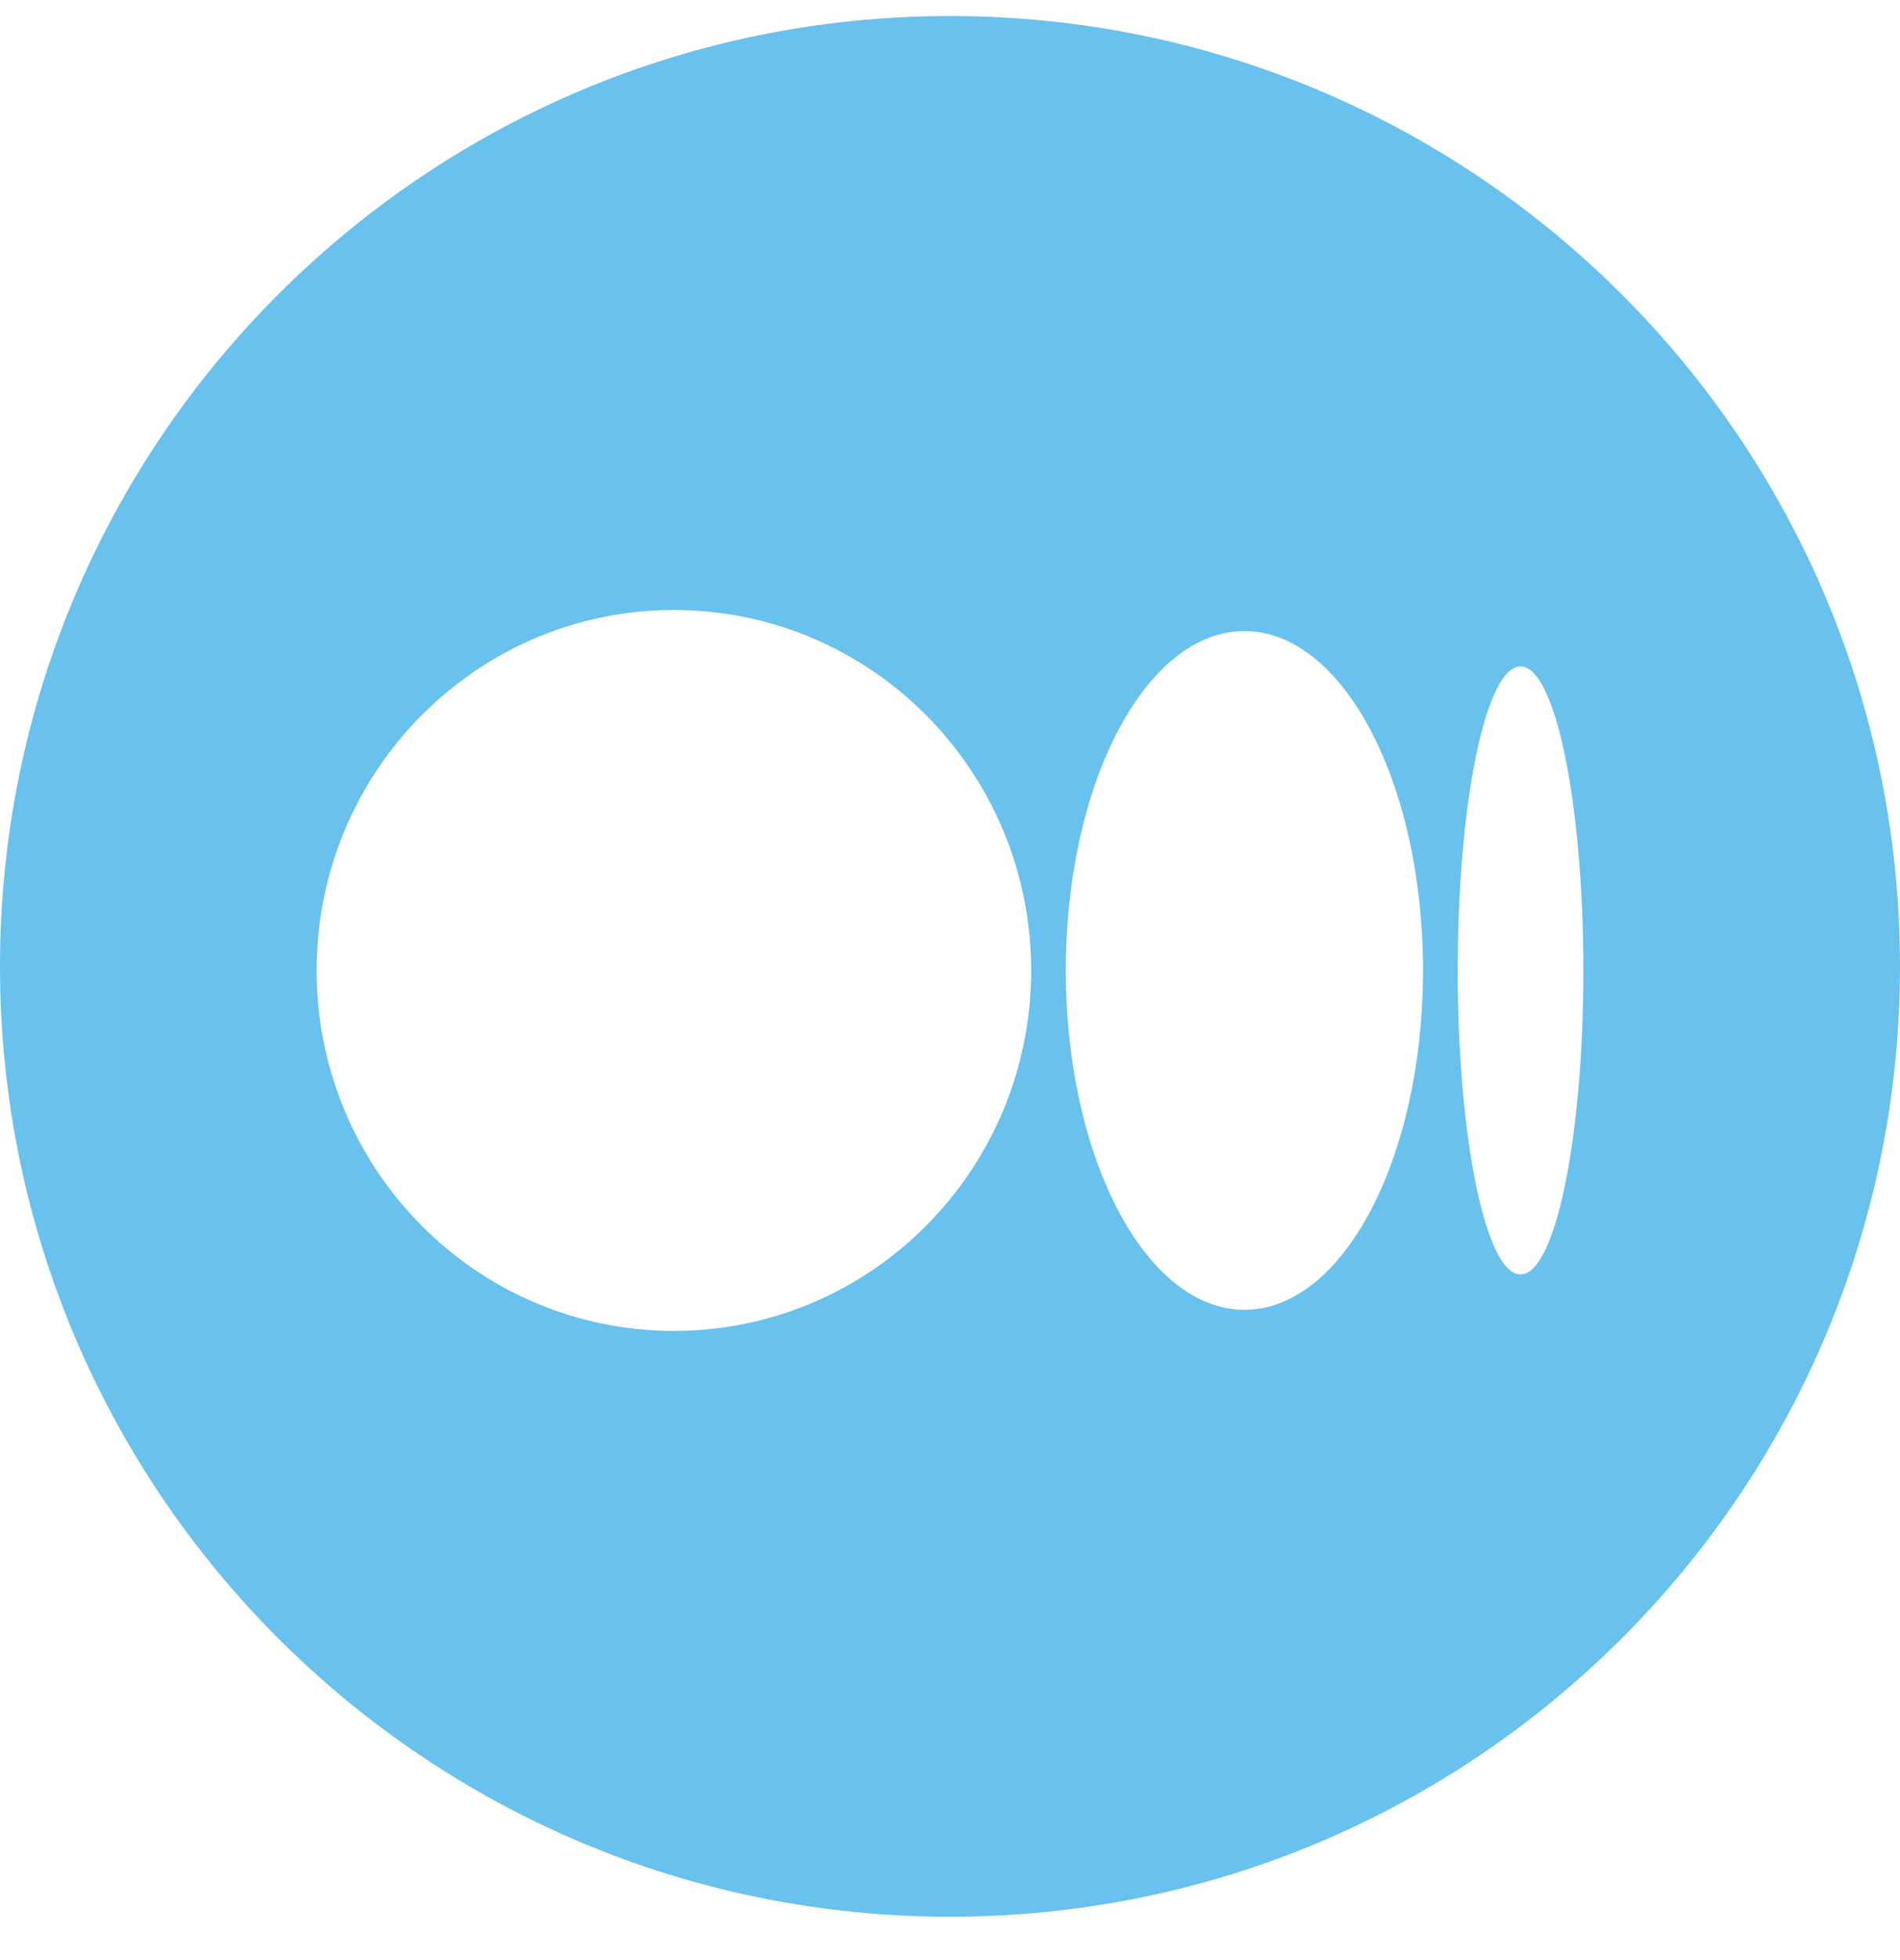 <svg width="32" height="33" viewBox="0 0 32 33" fill="none" xmlns="http://www.w3.org/2000/svg">
<path fill-rule="evenodd" clip-rule="evenodd" d="M16 32.27C24.837 32.27 32 25.106 32 16.27C32 7.433 24.837 0.27 16 0.27C7.163 0.27 0 7.433 0 16.27C0 25.106 7.163 32.27 16 32.27ZM11.35 22.407C14.673 22.407 17.367 19.69 17.367 16.339C17.367 12.987 14.673 10.27 11.35 10.27C8.027 10.27 5.333 12.988 5.333 16.339C5.333 19.69 8.027 22.407 11.35 22.407ZM23.967 16.339C23.967 19.494 22.62 22.052 20.959 22.052C19.297 22.052 17.951 19.494 17.951 16.339C17.951 13.184 19.297 10.625 20.959 10.625C22.62 10.625 23.967 13.183 23.967 16.339H23.967ZM25.609 21.457C26.193 21.457 26.667 19.165 26.667 16.339C26.667 13.512 26.193 11.22 25.609 11.22C25.024 11.22 24.551 13.512 24.551 16.339C24.551 19.165 25.024 21.457 25.609 21.457Z" fill="#69C1ED"/>
</svg>
